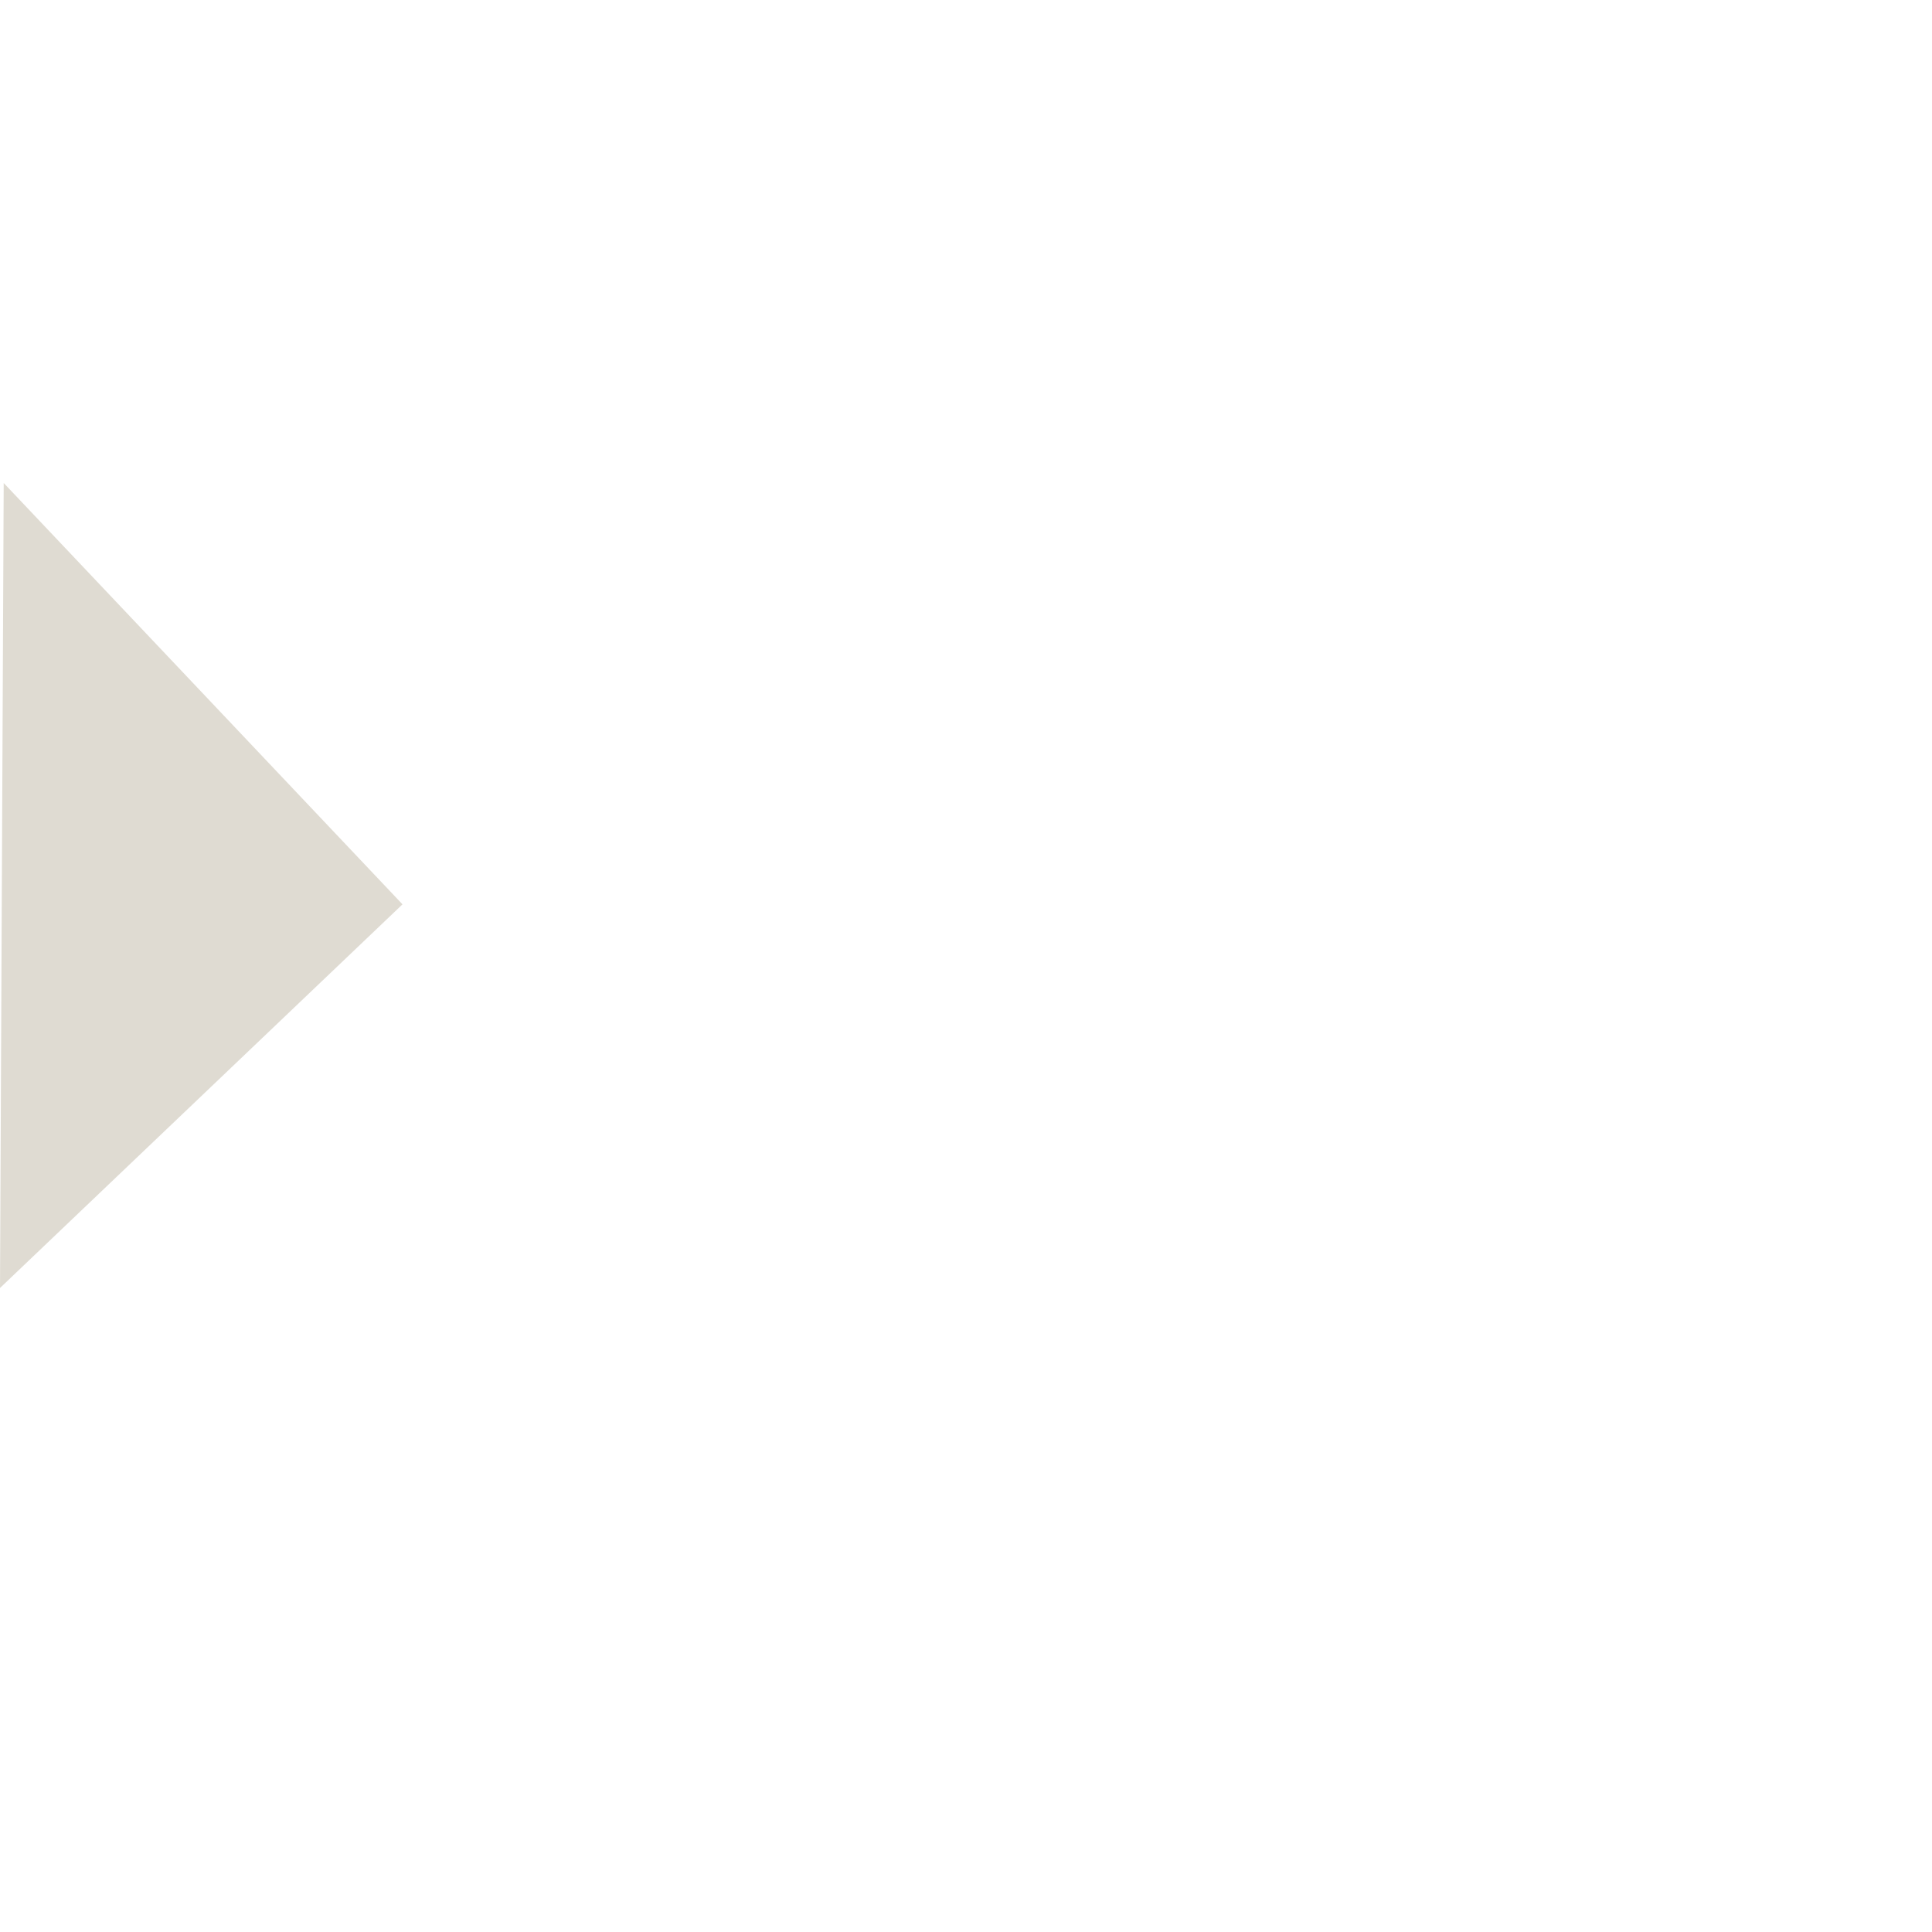 <?xml version="1.0" encoding="UTF-8" standalone="no"?>
<!-- Created with Inkscape (http://www.inkscape.org/) -->

<svg
   xmlns:dc="http://purl.org/dc/elements/1.1/"
   xmlns:cc="http://creativecommons.org/ns#"
   xmlns:rdf="http://www.w3.org/1999/02/22-rdf-syntax-ns#"
   xmlns:svg="http://www.w3.org/2000/svg"
   xmlns="http://www.w3.org/2000/svg"
   version="1.1"
   width="24"
   height="24"
   id="svg3795">
  <defs
     id="defs3797" />
  <g
     transform="translate(0,7)"
     id="layer1">
    <path
       d="M 0.046,0 5,5.234 0,10 z"
       id="path2995-0"
       style="opacity:0;fill:#000000;fill-opacity:1;stroke:none" />
    <path
       d="M 0.046,-1 5,4.234 0,9 z"
       id="path2995"
       style="fill:#dfdbd2;fill-opacity:1;stroke:none" />
  </g>
</svg>

